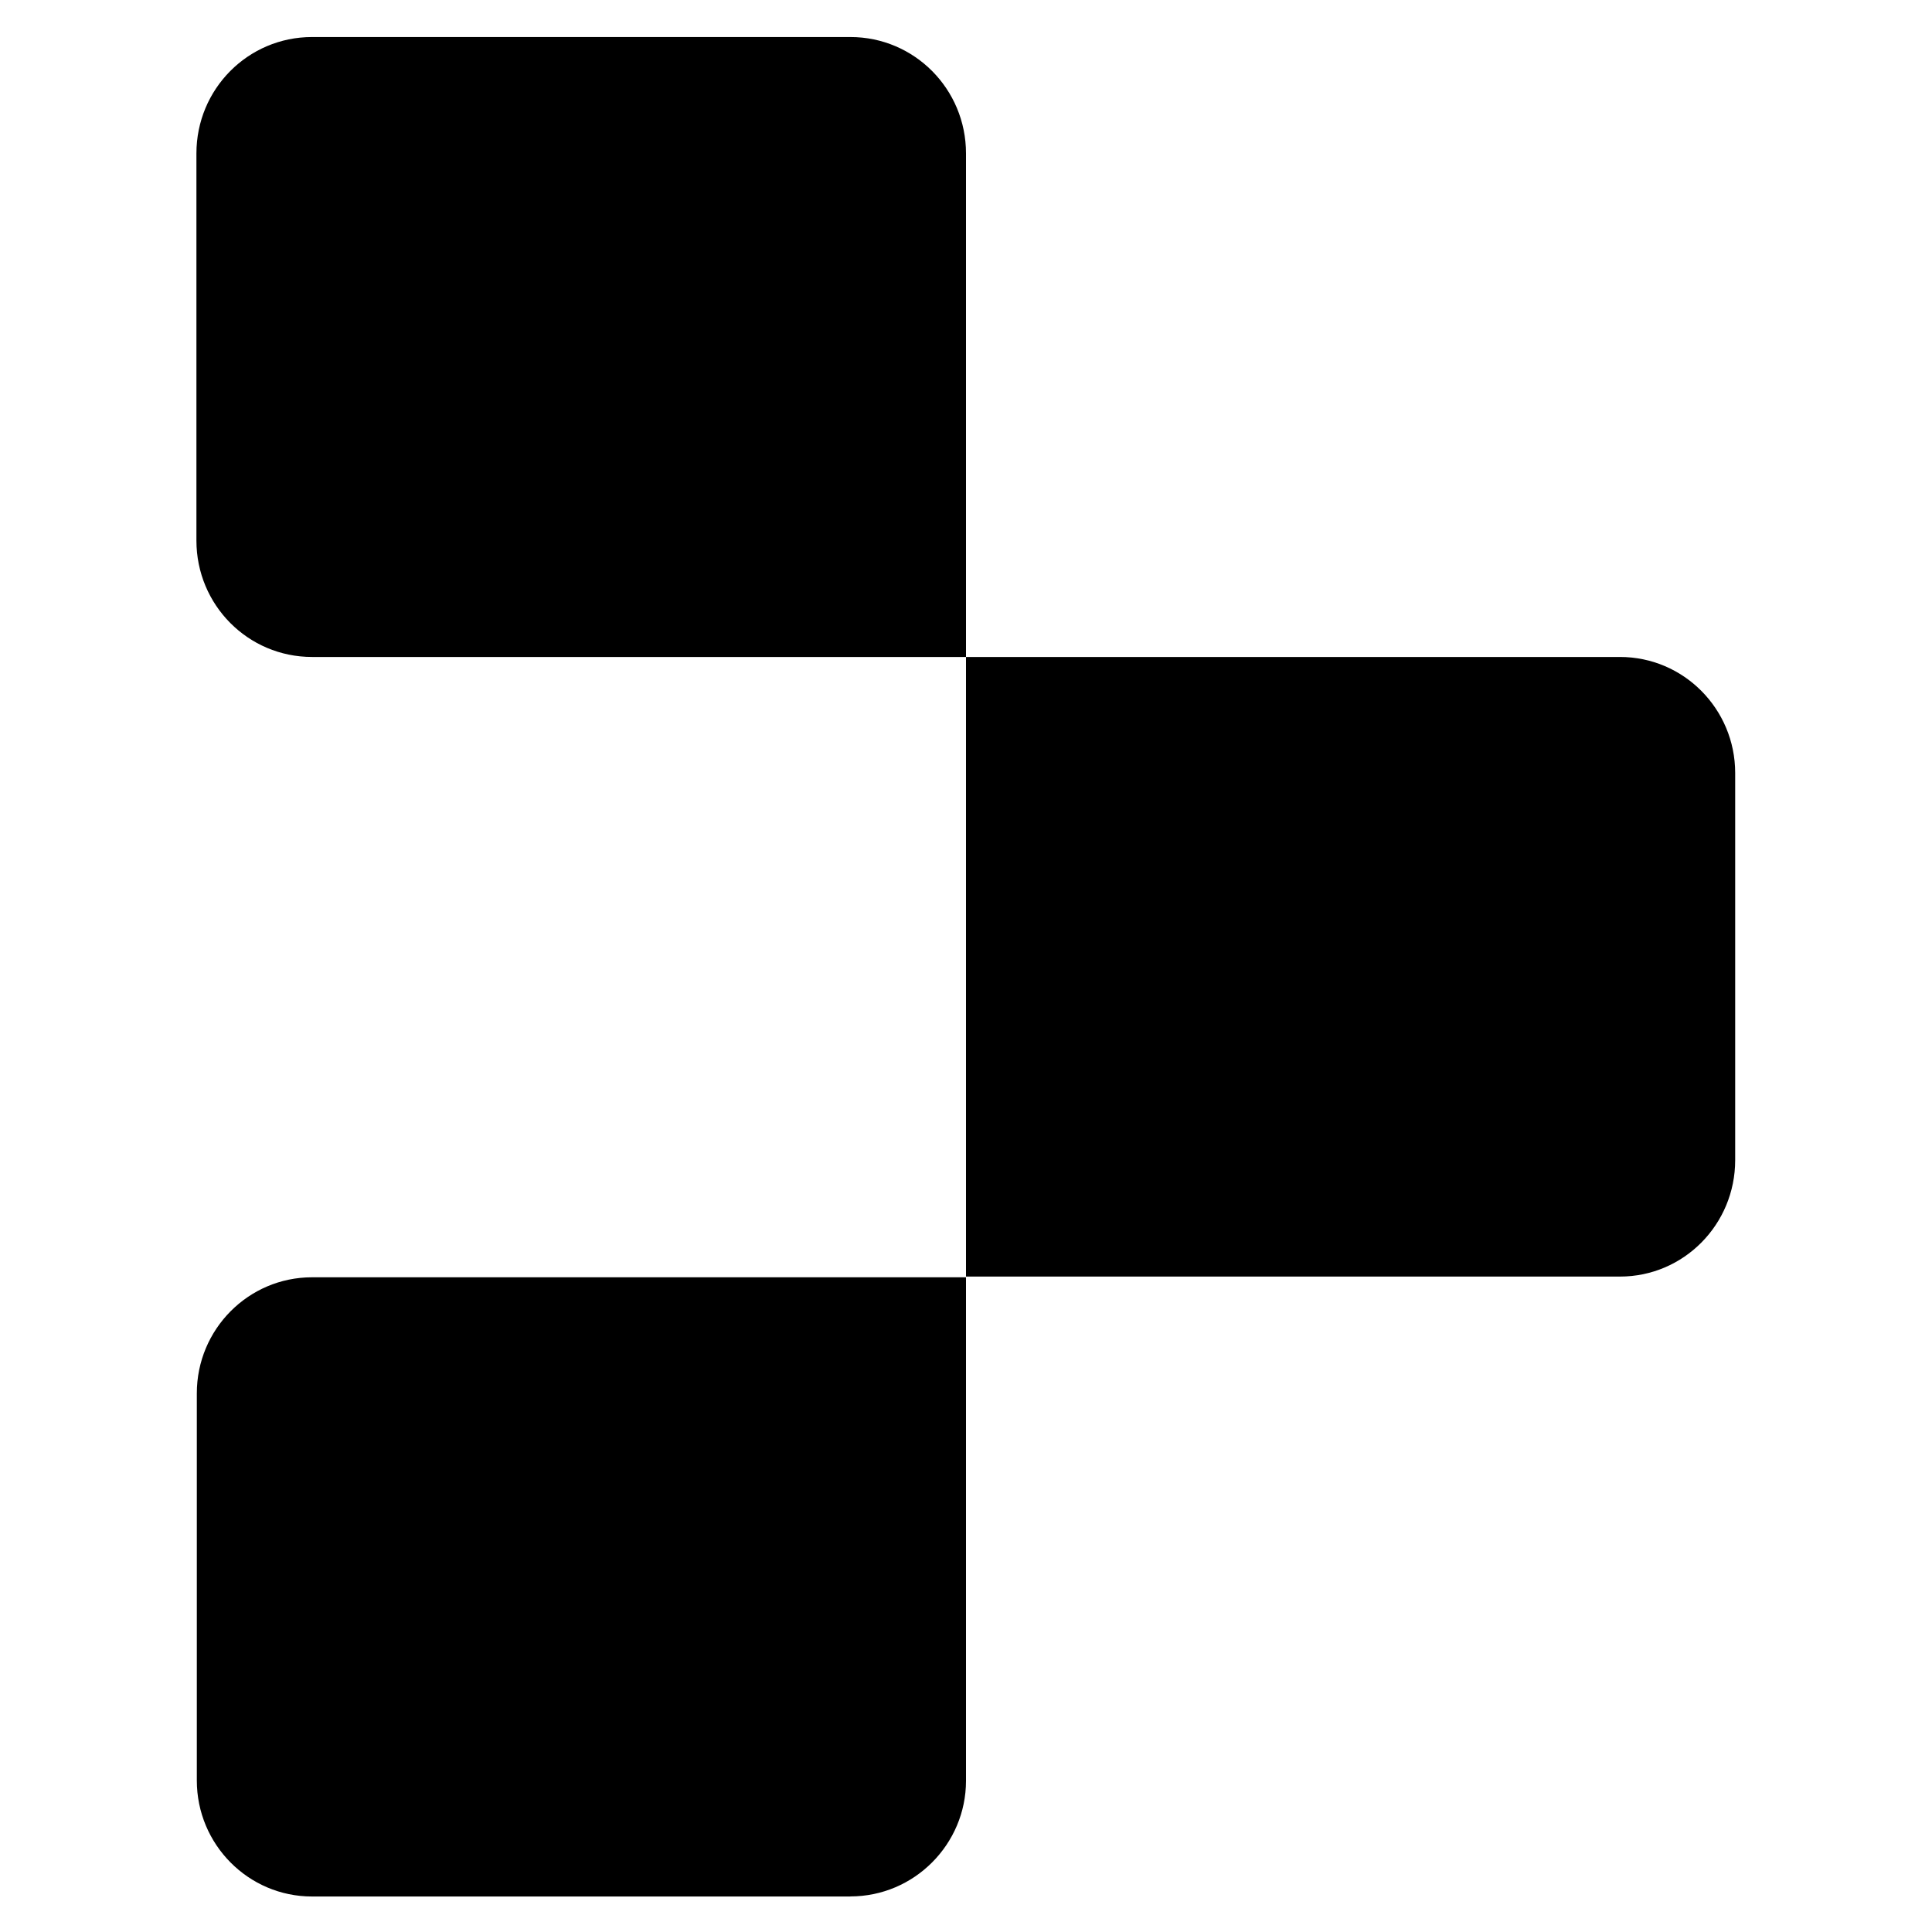 <svg viewBox="0 0 24 24" width="24" height="24" data-reactroot=""><path fill-rule="nonzero" clip-rule="nonzero" d="M12 8.161H3.876c-.795 0-1.436-.646-1.436-1.446V1.906c0-.8.641-1.446 1.436-1.446h6.688C11.358.46 12 1.106 12 1.906v6.255ZM20.124 15.858H12V8.161h8.124c.79 0 1.431.646 1.431 1.441V14.412c0 .8-.641 1.446-1.431 1.446ZM10.564 23.559H3.876c-.79 0-1.431-.646-1.431-1.441v-4.81c0-.795.641-1.441 1.431-1.441H12v6.255c0 .785-.641 1.436-1.436 1.436Z" /></svg>